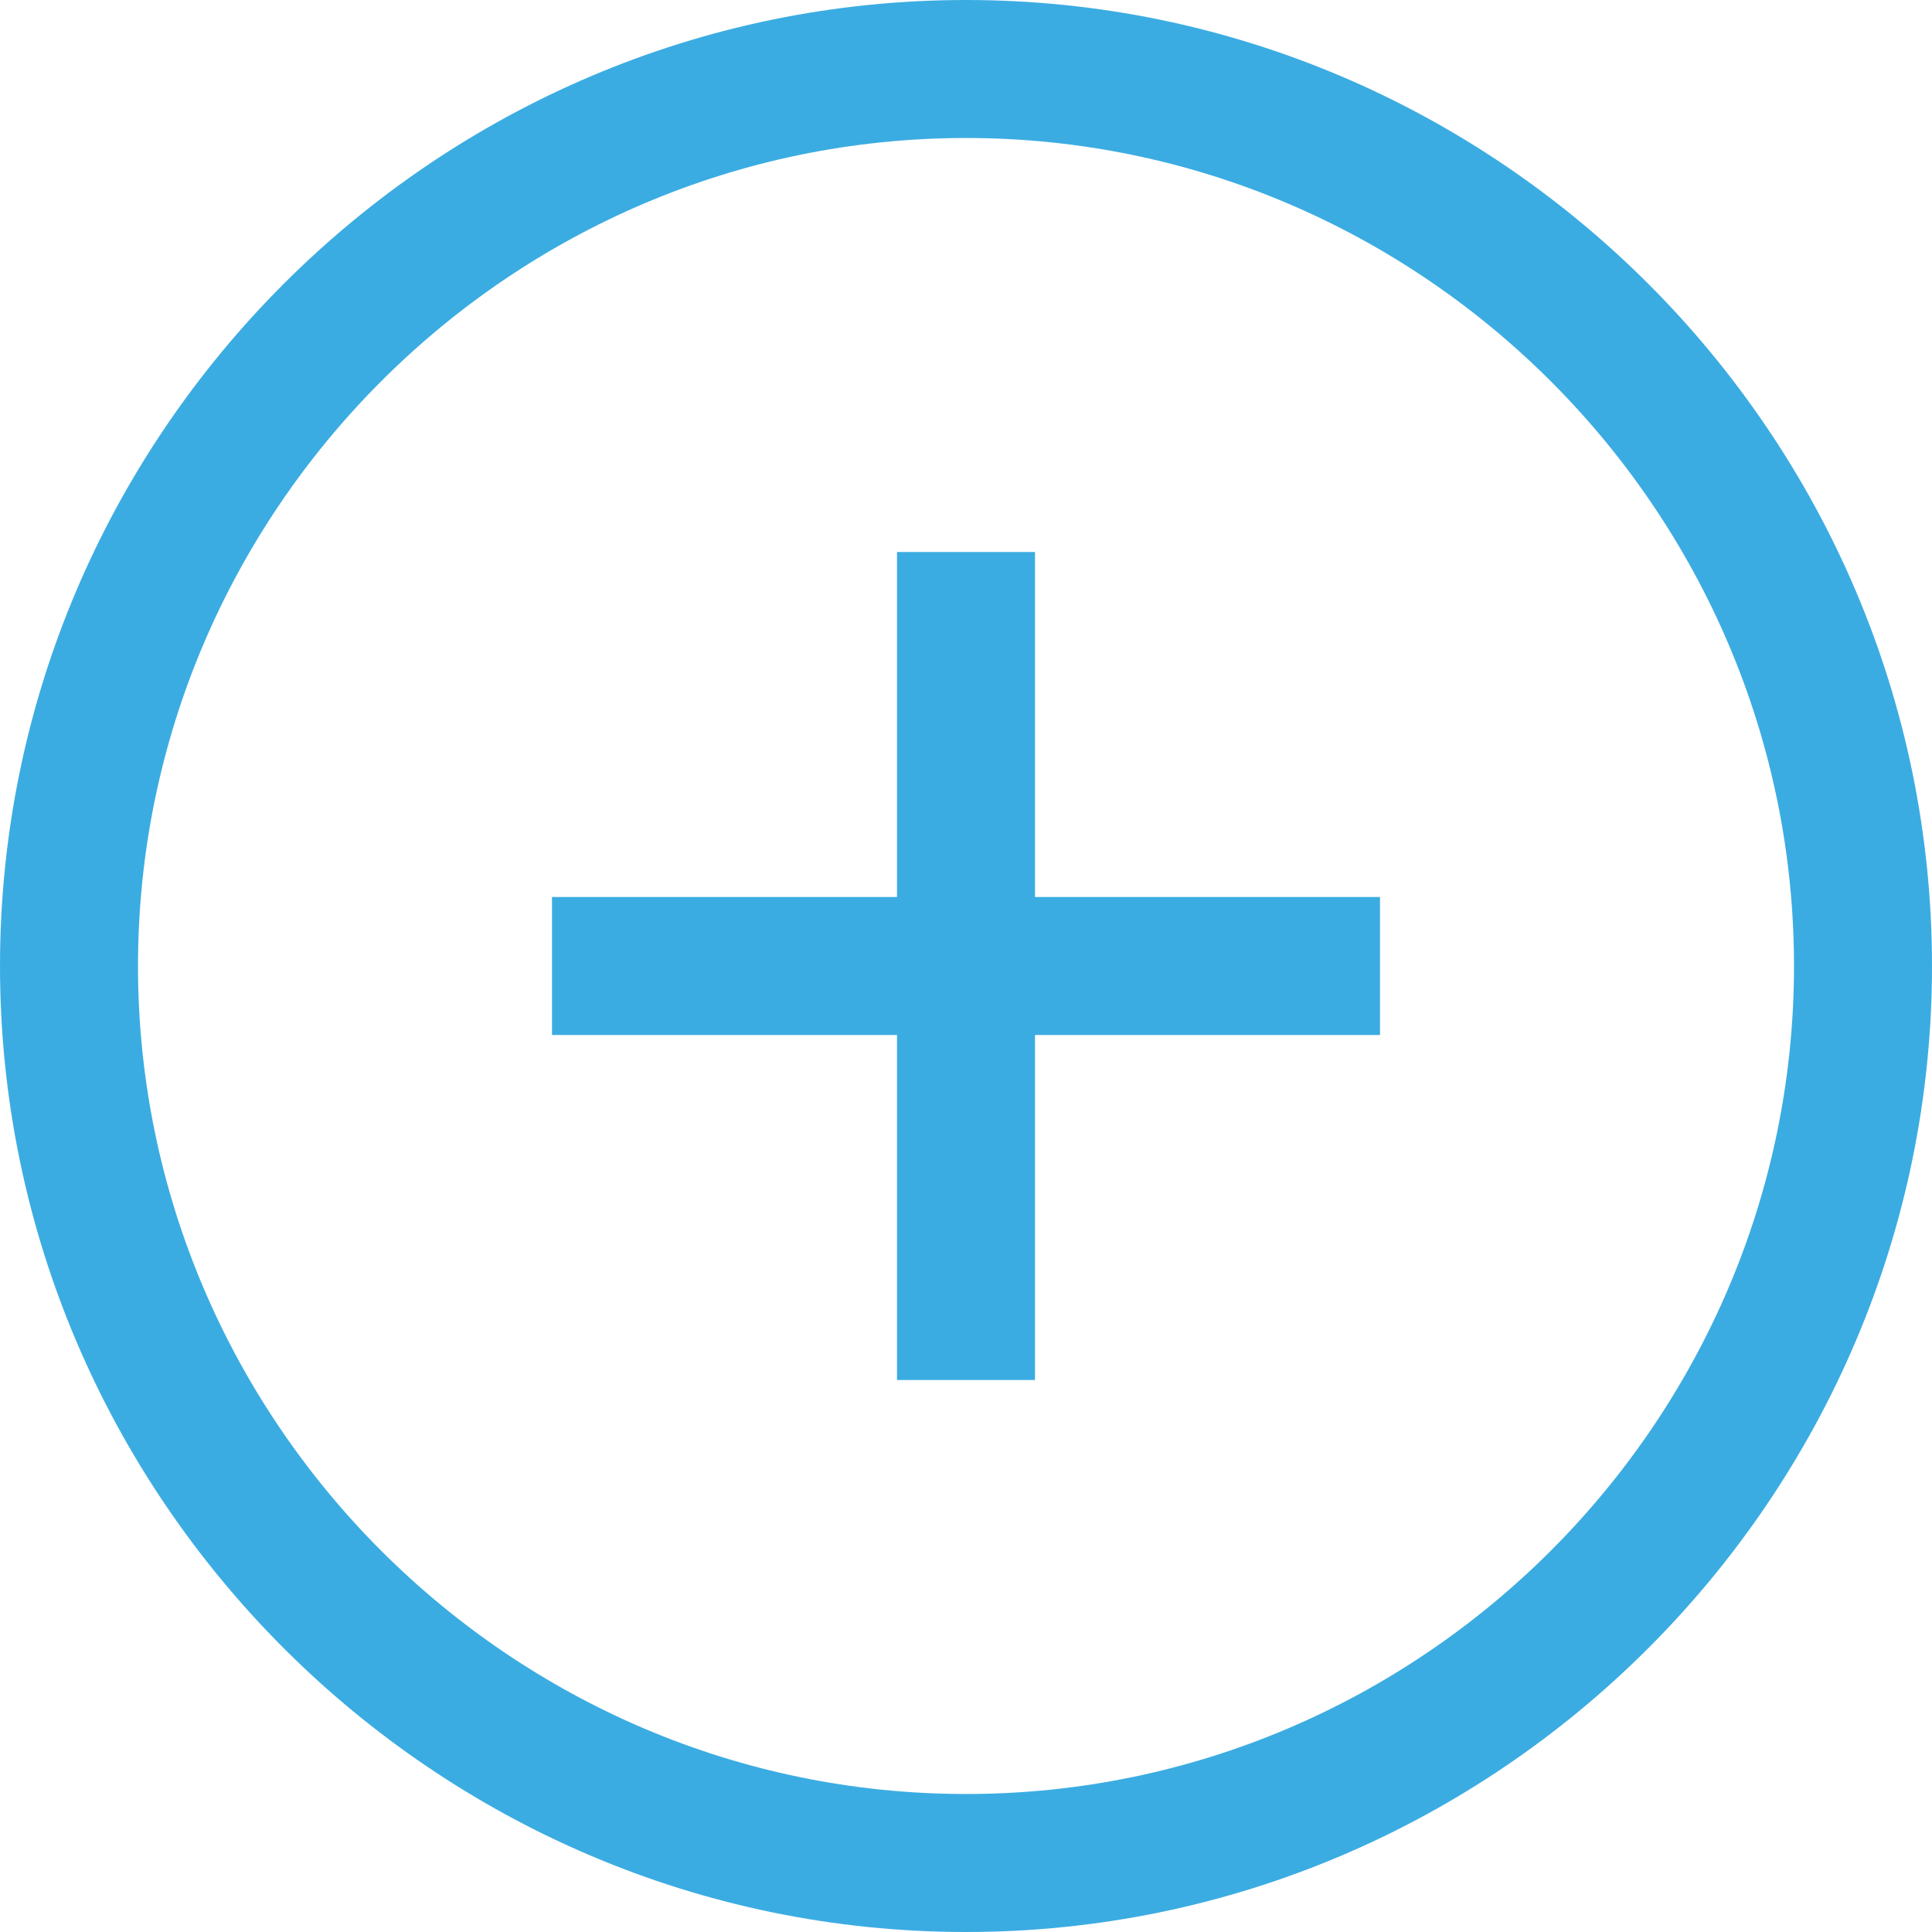 <?xml version="1.0" encoding="utf-8"?>
<!-- Generator: Adobe Illustrator 18.1.0, SVG Export Plug-In . SVG Version: 6.00 Build 0)  -->
<svg version="1.1" id="Слой_1" xmlns="http://www.w3.org/2000/svg" xmlns:xlink="http://www.w3.org/1999/xlink" x="0px" y="0px"
	 viewBox="0 0 28 28" enable-background="new 0 0 28 28" xml:space="preserve">
<g>
	<path fill="#3BACE2" d="M14,2c6.6,0,12,5.4,12,12s-5.4,12-12,12S2,20.6,2,14S7.4,2,14,2 M14,0C6.3,0,0,6.3,0,14s6.3,14,14,14
		s14-6.3,14-14S21.7,0,14,0L14,0z"/>
</g>
<rect x="8" y="13" fill="#3BACE2" width="12" height="2"/>
<rect x="13" y="8" fill="#3BACE2" width="2" height="12"/>
</svg>
